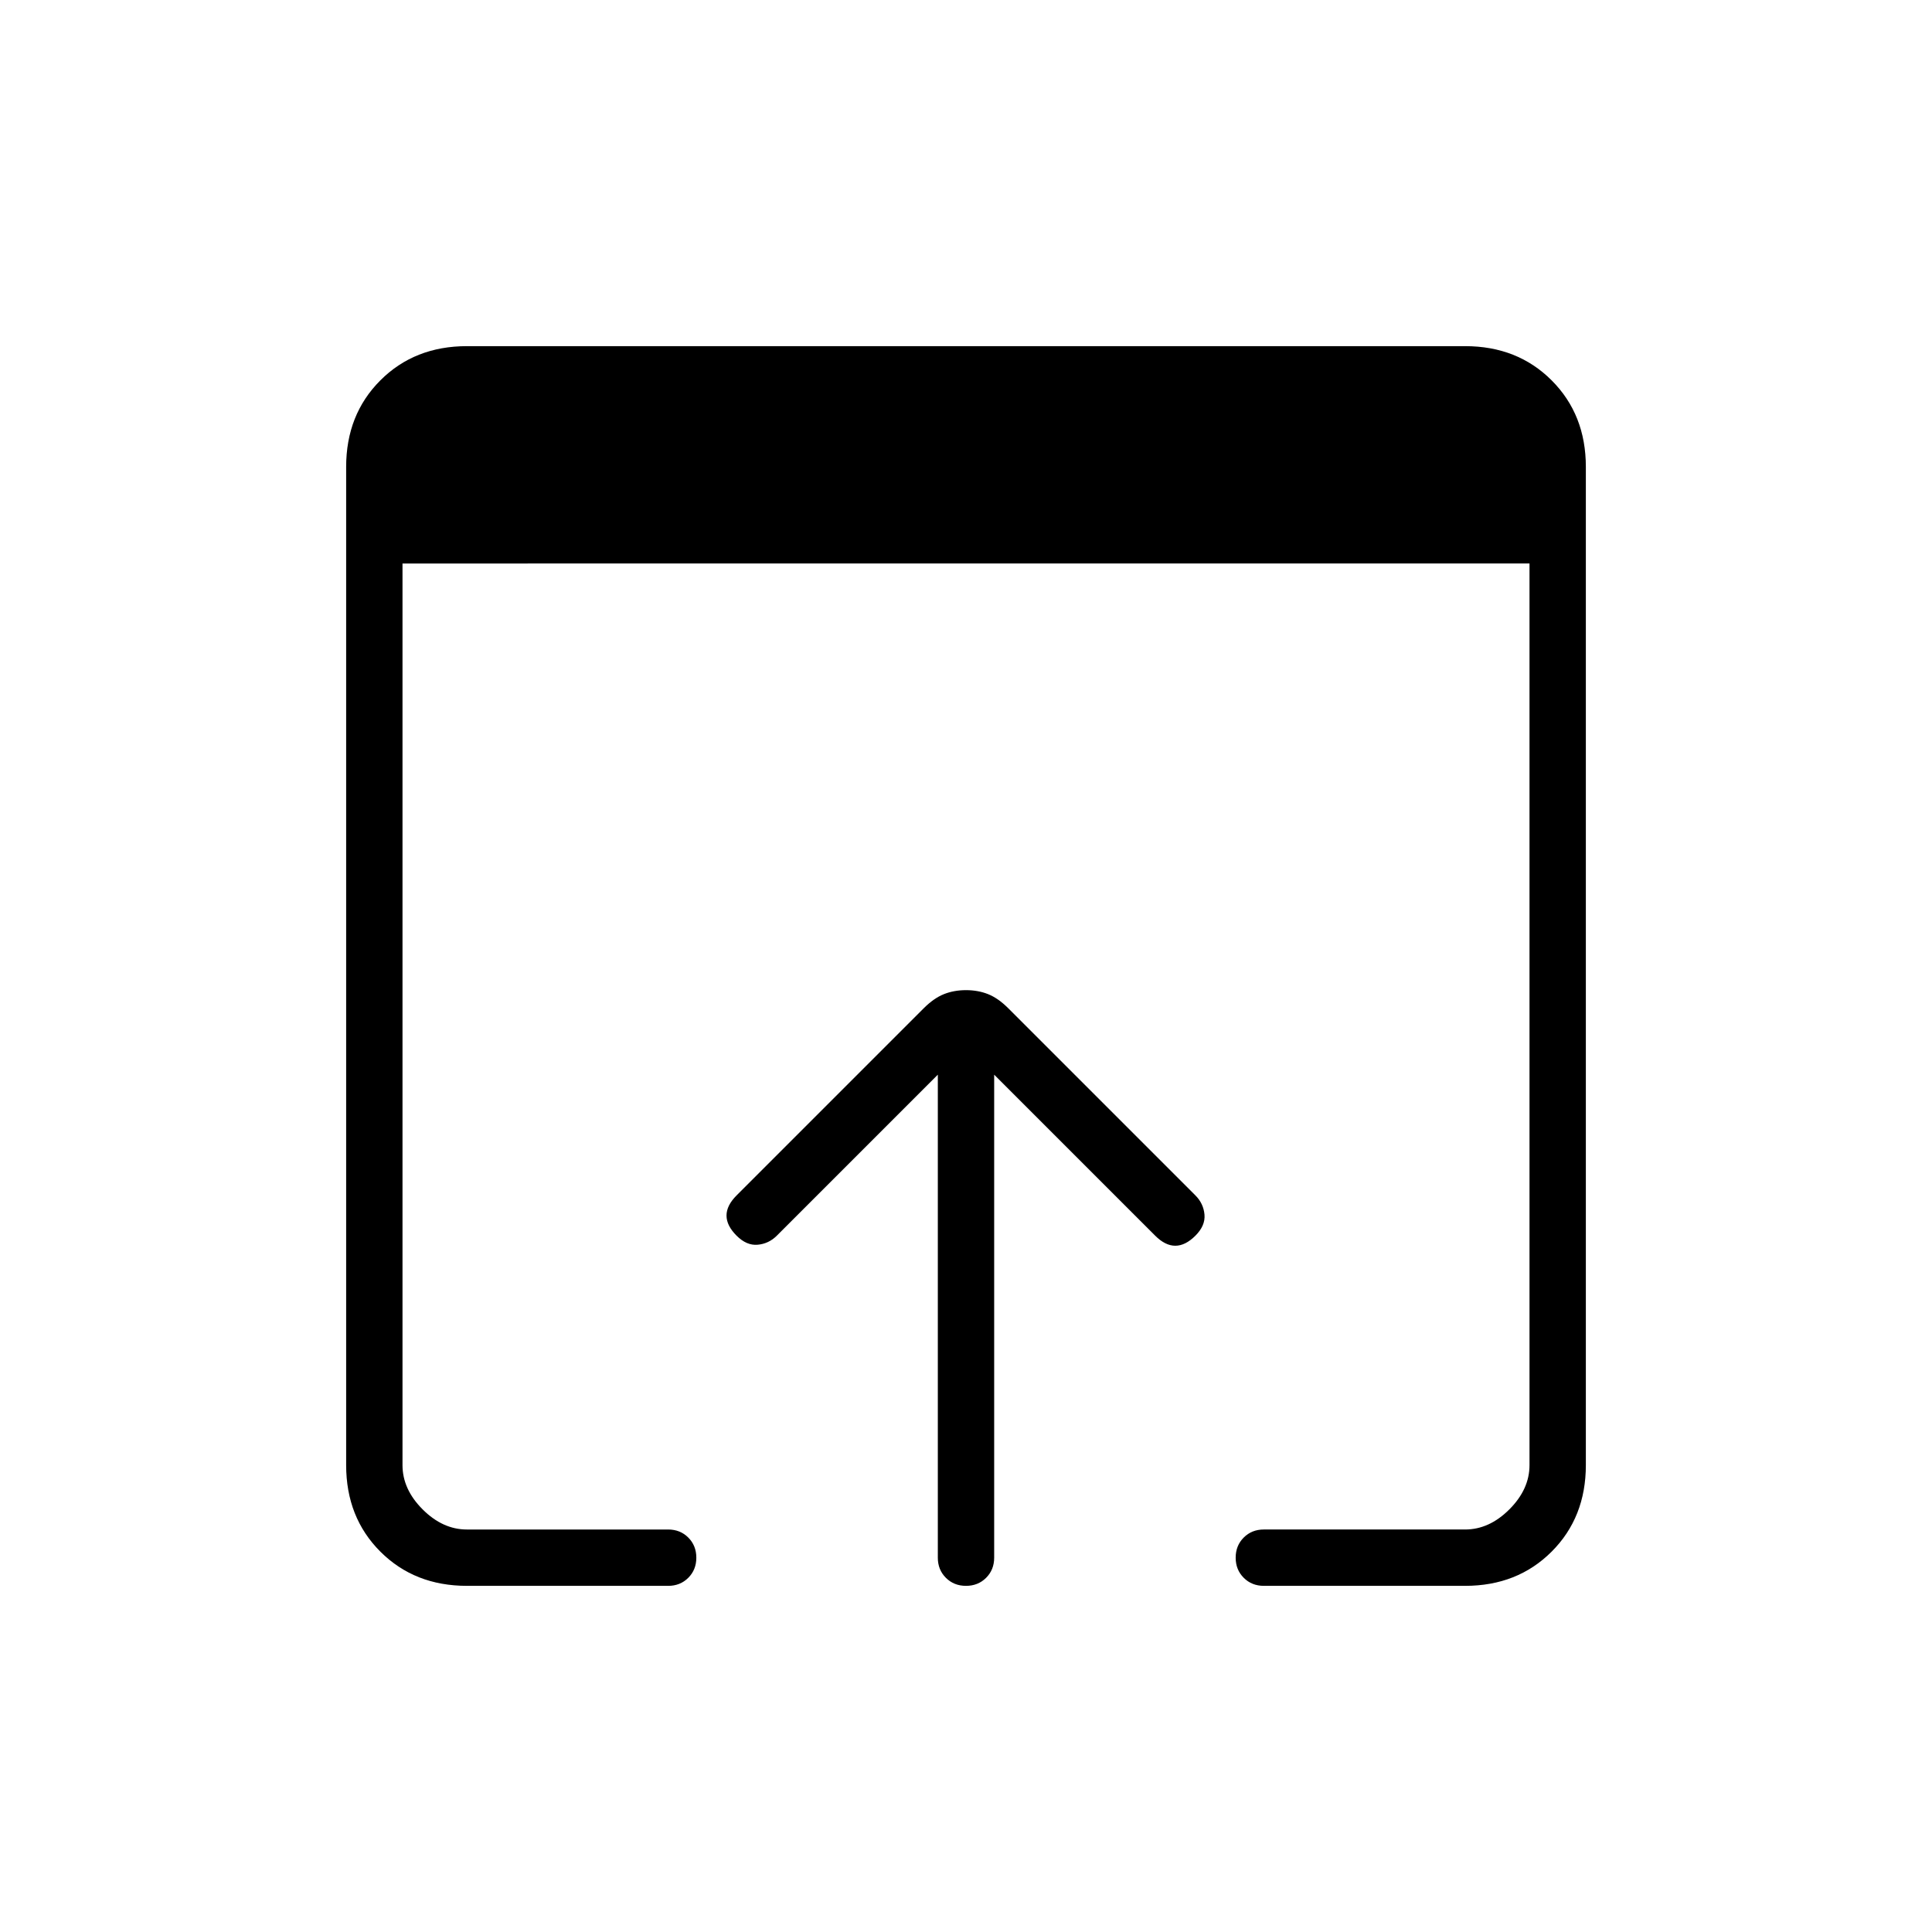 <svg xmlns="http://www.w3.org/2000/svg" height="24" viewBox="0 -960 960 960" width="24"><path d="M232-172q-26 0-43-17t-17-43v-496q0-26 17-43t43-17h496q26 0 43 17t17 43v496q0 26-17 43t-43 17H628q-6 0-10-4t-4-10q0-6 4-10t10-4h100q12 0 22-10t10-22v-448H200v448q0 12 10 22t22 10h100q6 0 10 4t4 10q0 6-4 10t-10 4H232Zm234-14v-240l-80 80q-4 4-9.5 4.5T366-346q-5-5-5-10t5-10l93-93q5-5 10-7t11-2q6 0 11 2t10 7l93 93q4 4 4.5 9.5T594-346q-5 5-10 5t-10-5l-80-80v240q0 6-4 10t-10 4q-6 0-10-4t-4-10Z"/></svg>